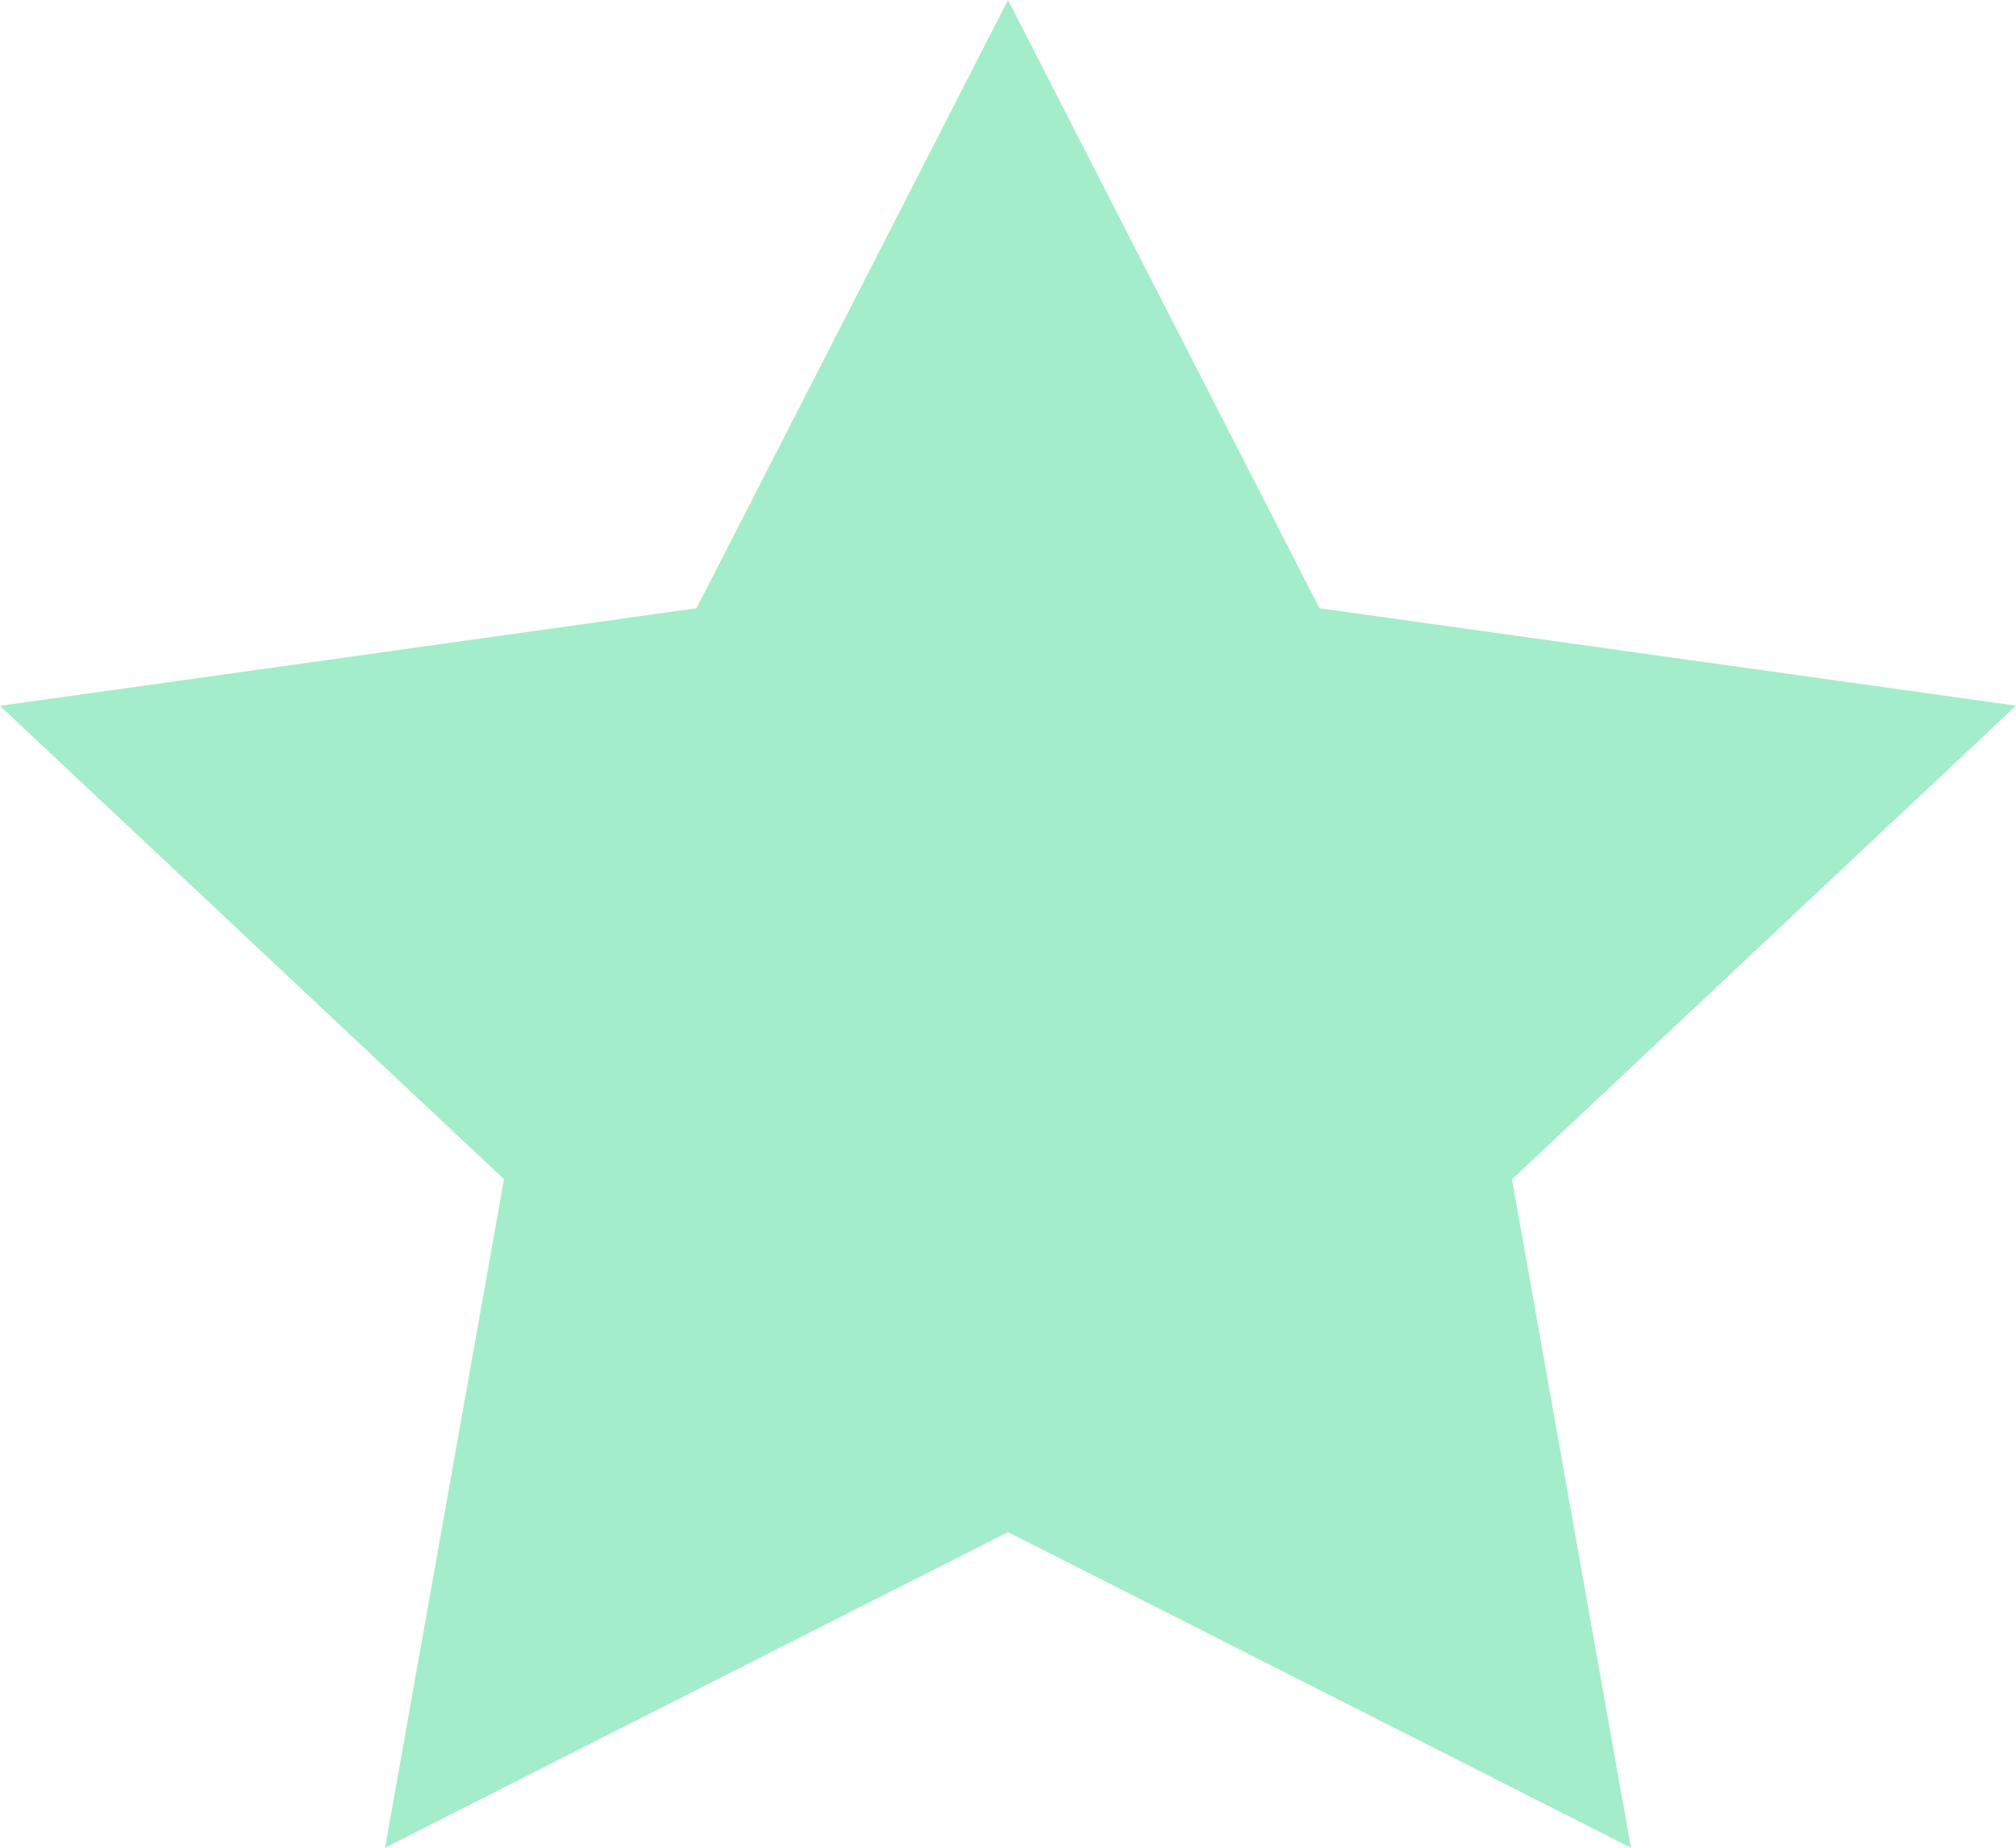 <svg xmlns="http://www.w3.org/2000/svg" width="12" height="11" viewBox="0 0 12 11">
    <path fill="#A4EDCA" fill-rule="evenodd" d="M6 9.121L2.292 11 3 7.02 0 4.202l4.146-.581L6 0l1.854 3.621 4.146.58-3 2.82L9.708 11z"/>
</svg>
